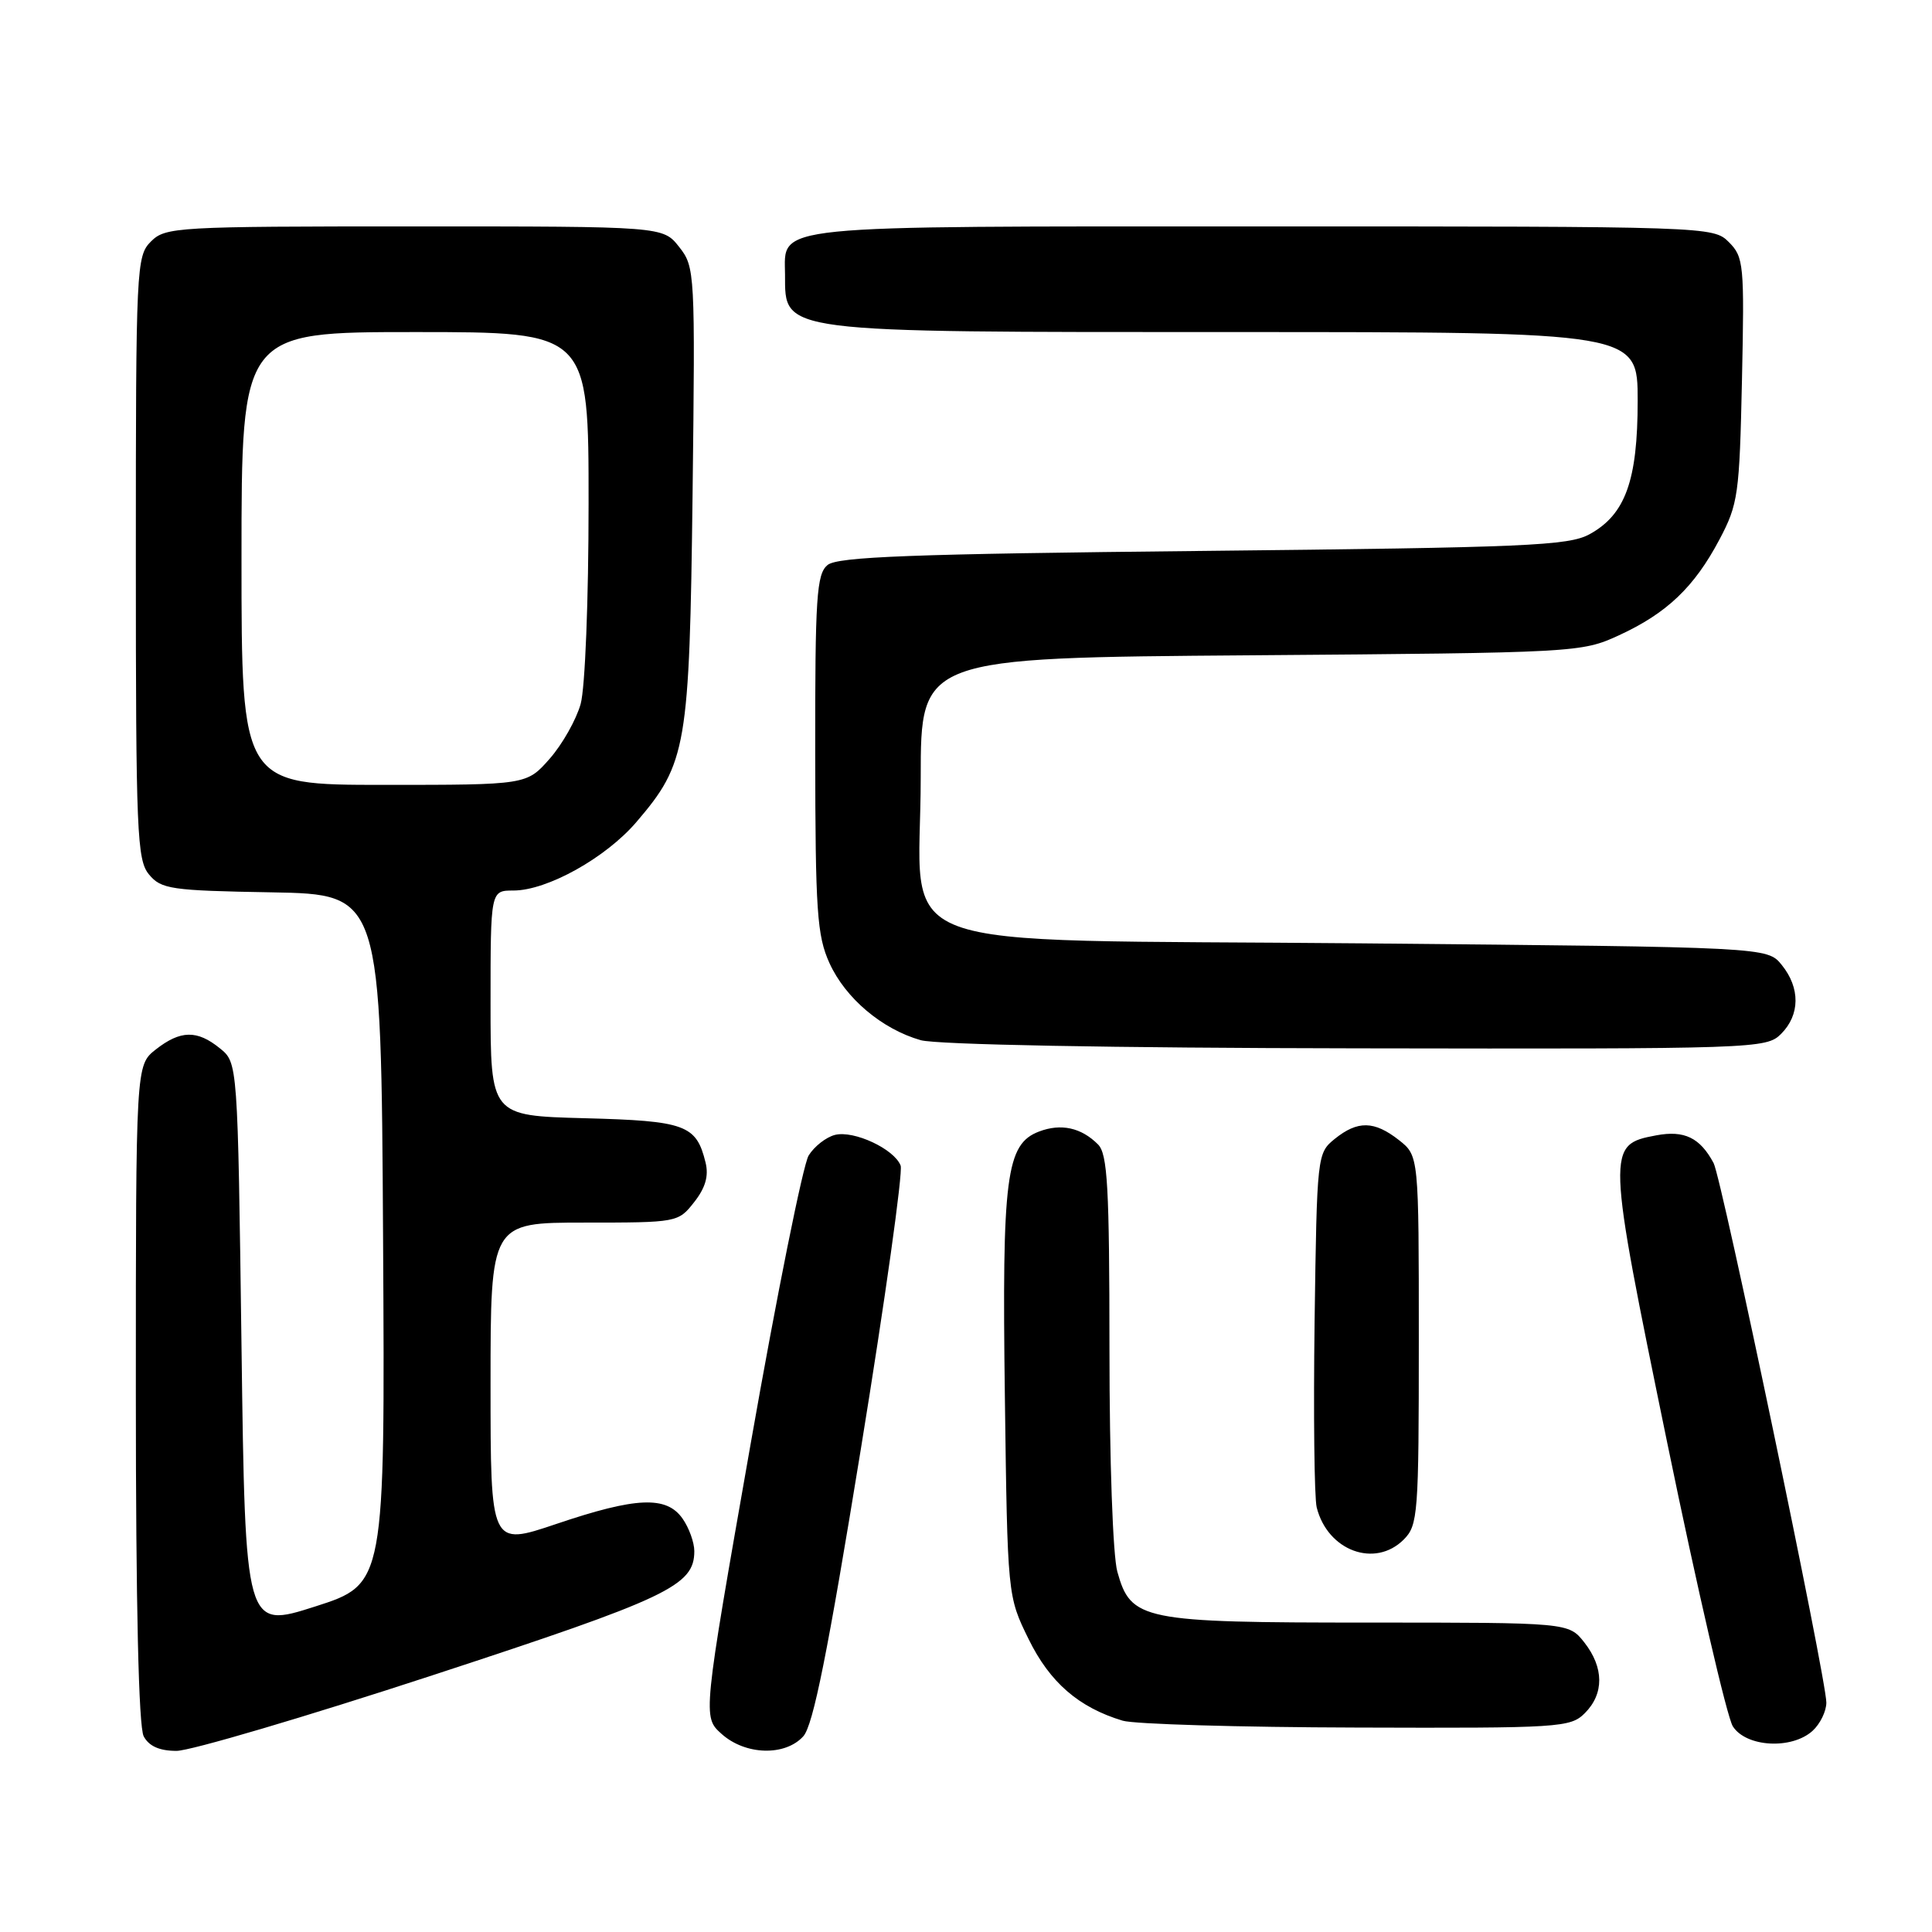 <?xml version="1.0" encoding="UTF-8" standalone="no"?>
<!DOCTYPE svg PUBLIC "-//W3C//DTD SVG 1.1//EN" "http://www.w3.org/Graphics/SVG/1.1/DTD/svg11.dtd" >
<svg xmlns="http://www.w3.org/2000/svg" xmlns:xlink="http://www.w3.org/1999/xlink" version="1.1" viewBox="0 0 256 256">
 <g >
 <path fill="currentColor"
d=" M 57.35 221.97 C 88.58 211.74 92.00 210.12 92.00 205.53 C 92.00 204.39 91.30 202.44 90.44 201.22 C 88.31 198.18 84.30 198.35 73.69 201.94 C 65.00 204.87 65.00 204.87 65.00 183.44 C 65.00 162.00 65.00 162.00 77.43 162.00 C 89.75 162.00 89.87 161.98 91.98 159.29 C 93.47 157.40 93.93 155.82 93.49 154.04 C 92.27 149.05 90.84 148.52 77.47 148.17 C 65.00 147.84 65.00 147.84 65.00 132.92 C 65.00 118.00 65.00 118.00 68.03 118.00 C 72.50 118.00 80.27 113.67 84.33 108.92 C 90.99 101.14 91.36 99.01 91.77 65.47 C 92.12 36.03 92.09 35.38 89.99 32.72 C 87.85 30.00 87.85 30.00 54.93 30.00 C 23.33 30.00 21.92 30.08 20.00 32.00 C 18.07 33.93 18.00 35.33 18.00 73.89 C 18.00 110.41 18.15 113.96 19.75 115.88 C 21.36 117.82 22.65 118.01 36.00 118.24 C 50.50 118.50 50.50 118.50 50.76 164.20 C 51.02 209.90 51.02 209.90 41.76 212.87 C 32.50 215.83 32.50 215.83 32.00 178.33 C 31.50 140.82 31.50 140.82 29.14 138.91 C 26.11 136.45 23.91 136.50 20.63 139.07 C 18.00 141.15 18.00 141.15 18.00 184.64 C 18.00 212.71 18.37 228.82 19.04 230.07 C 19.74 231.38 21.13 232.00 23.39 232.00 C 25.22 232.00 40.50 227.49 57.35 221.97 Z  M 106.44 230.07 C 107.75 228.62 109.68 218.97 114.06 192.05 C 117.29 172.21 119.66 155.29 119.34 154.45 C 118.50 152.25 113.15 149.75 110.64 150.38 C 109.46 150.68 107.89 151.91 107.15 153.11 C 106.41 154.31 102.94 171.54 99.45 191.40 C 93.10 227.50 93.10 227.50 95.61 229.75 C 98.76 232.58 104.03 232.73 106.44 230.07 Z  M 240.17 229.35 C 241.18 228.43 242.00 226.75 242.00 225.60 C 241.99 222.40 228.14 156.13 227.06 154.11 C 225.26 150.75 223.18 149.74 219.46 150.44 C 212.86 151.68 212.87 152.04 220.93 191.24 C 224.92 210.63 228.83 227.51 229.61 228.75 C 231.37 231.51 237.40 231.85 240.17 229.35 Z  M 210.00 227.00 C 212.57 224.43 212.54 220.96 209.93 217.63 C 207.85 215.00 207.85 215.00 181.38 215.00 C 151.26 215.00 149.85 214.71 148.05 208.25 C 147.46 206.10 147.01 193.53 147.01 178.82 C 147.00 157.29 146.76 152.90 145.49 151.64 C 143.27 149.41 140.59 148.83 137.69 149.93 C 133.31 151.59 132.76 155.83 133.15 185.05 C 133.50 211.50 133.50 211.50 136.30 217.20 C 139.11 222.93 142.94 226.25 148.76 228.00 C 150.27 228.46 164.21 228.87 179.75 228.91 C 206.73 229.00 208.09 228.91 210.00 227.00 Z  M 186.00 204.00 C 187.89 202.11 188.00 200.67 188.00 177.57 C 188.00 153.15 188.00 153.15 185.37 151.07 C 182.09 148.50 179.90 148.46 176.86 150.91 C 174.53 152.80 174.50 153.06 174.19 175.12 C 174.03 187.38 174.15 198.46 174.47 199.74 C 175.91 205.49 182.19 207.81 186.00 204.00 Z  M 236.00 137.00 C 238.52 134.48 238.56 130.91 236.09 127.86 C 234.18 125.50 234.18 125.50 180.50 125.00 C 115.50 124.39 122.00 126.84 122.00 103.03 C 122.00 87.16 122.00 87.16 165.75 86.83 C 208.94 86.50 209.56 86.46 214.50 84.19 C 220.85 81.27 224.50 77.80 227.83 71.50 C 230.32 66.80 230.49 65.54 230.82 50.33 C 231.15 35.04 231.06 34.06 229.08 32.08 C 227.02 30.02 226.47 30.00 167.33 30.00 C 101.22 30.00 103.98 29.72 104.02 36.40 C 104.05 44.15 102.85 44.00 163.43 44.00 C 217.00 44.00 217.00 44.00 217.00 53.10 C 217.00 63.68 215.37 68.19 210.62 70.79 C 207.84 72.31 202.25 72.55 159.40 73.00 C 120.66 73.40 110.98 73.77 109.65 74.87 C 108.20 76.08 108.00 79.11 108.02 99.87 C 108.04 120.78 108.26 123.97 109.91 127.62 C 112.04 132.29 116.86 136.36 122.00 137.83 C 124.11 138.42 147.09 138.86 179.75 138.91 C 232.73 139.00 234.05 138.95 236.00 137.00 Z  M 32.00 74.00 C 32.00 44.00 32.00 44.00 55.00 44.00 C 78.00 44.00 78.00 44.00 77.99 66.75 C 77.99 79.54 77.53 91.15 76.94 93.28 C 76.36 95.35 74.52 98.62 72.84 100.53 C 69.79 104.00 69.79 104.00 50.90 104.00 C 32.00 104.00 32.00 104.00 32.00 74.00 Z "/>
</g>
</svg>
